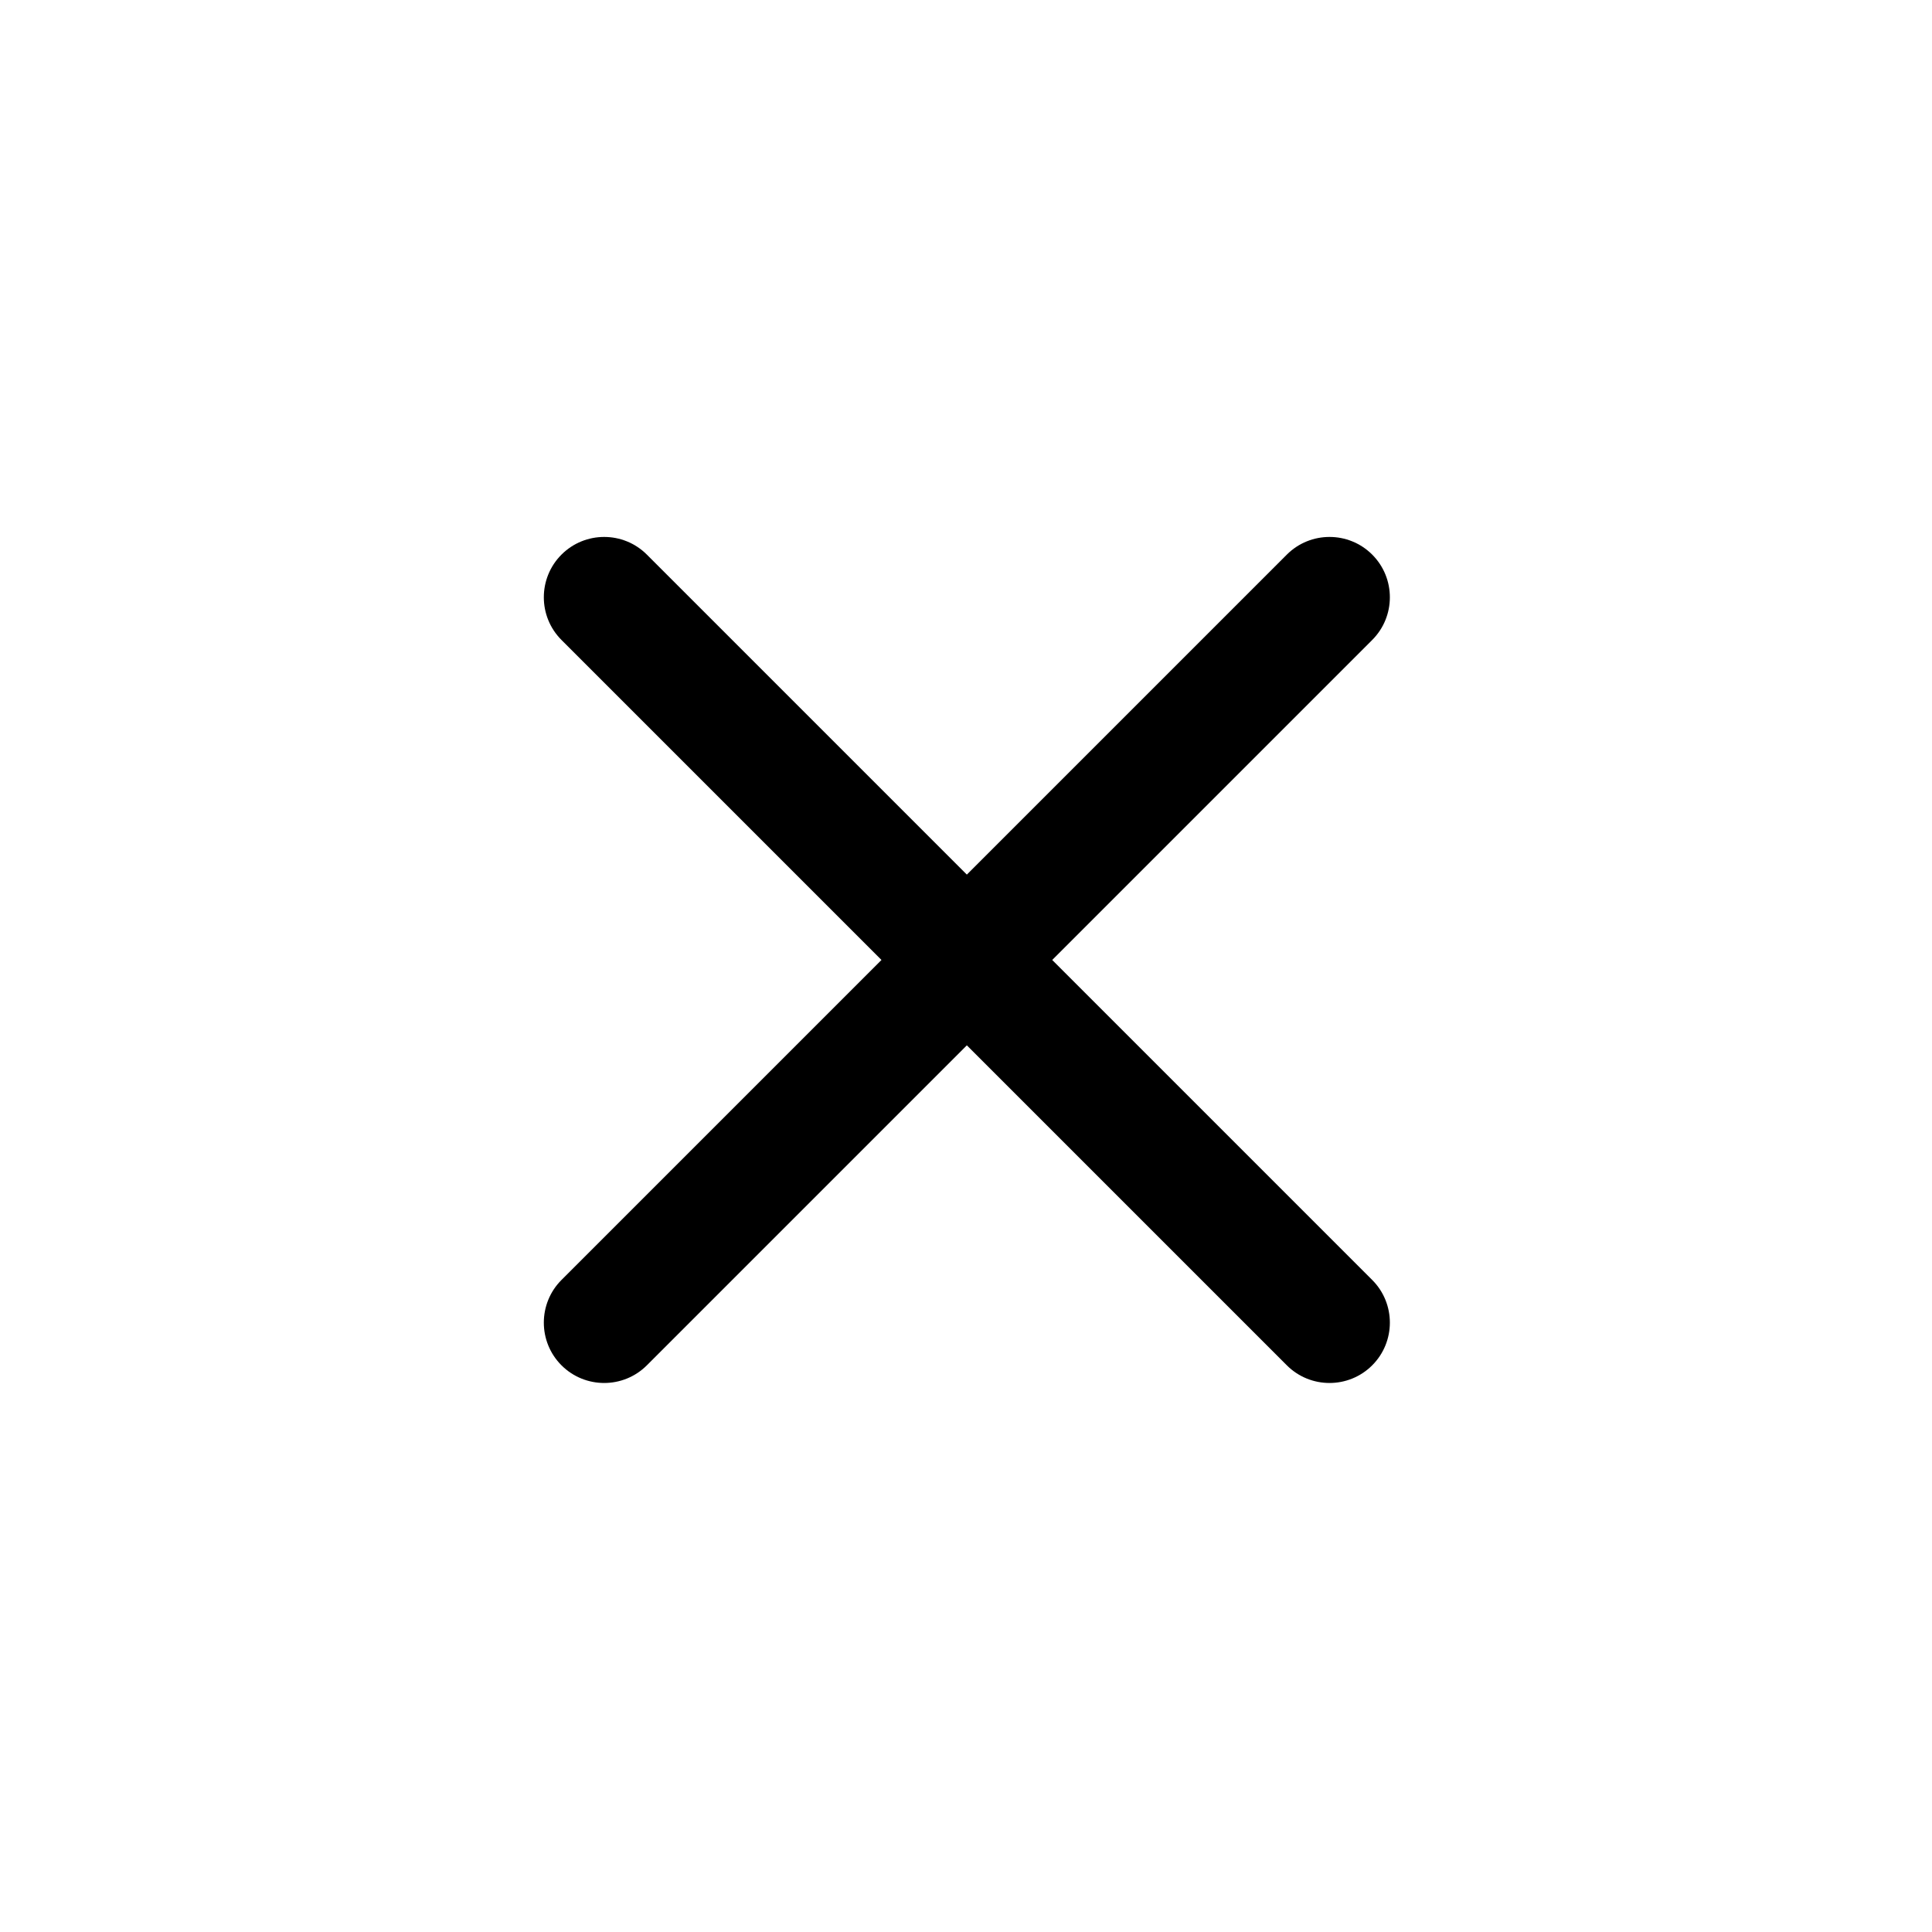 <svg fill="none" viewBox="0 0 16 16" xmlns="http://www.w3.org/2000/svg"><path d="m4.65 10.6c-0.195 0.195-0.195 0.512 0 0.707 0.195 0.195 0.512 0.195 0.707 0l2.65-2.65 2.65 2.65c0.195 0.195 0.512 0.195 0.707 0 0.195-0.195 0.195-0.512 0-0.707l-2.65-2.65 2.65-2.65c0.195-0.195 0.195-0.512 0-0.707-0.195-0.195-0.512-0.195-0.707 0l-2.65 2.65-2.65-2.65c-0.195-0.195-0.512-0.195-0.707 0-0.195 0.195-0.195 0.512 0 0.707l2.65 2.65-2.65 2.65z" fill="#000"/></svg>
